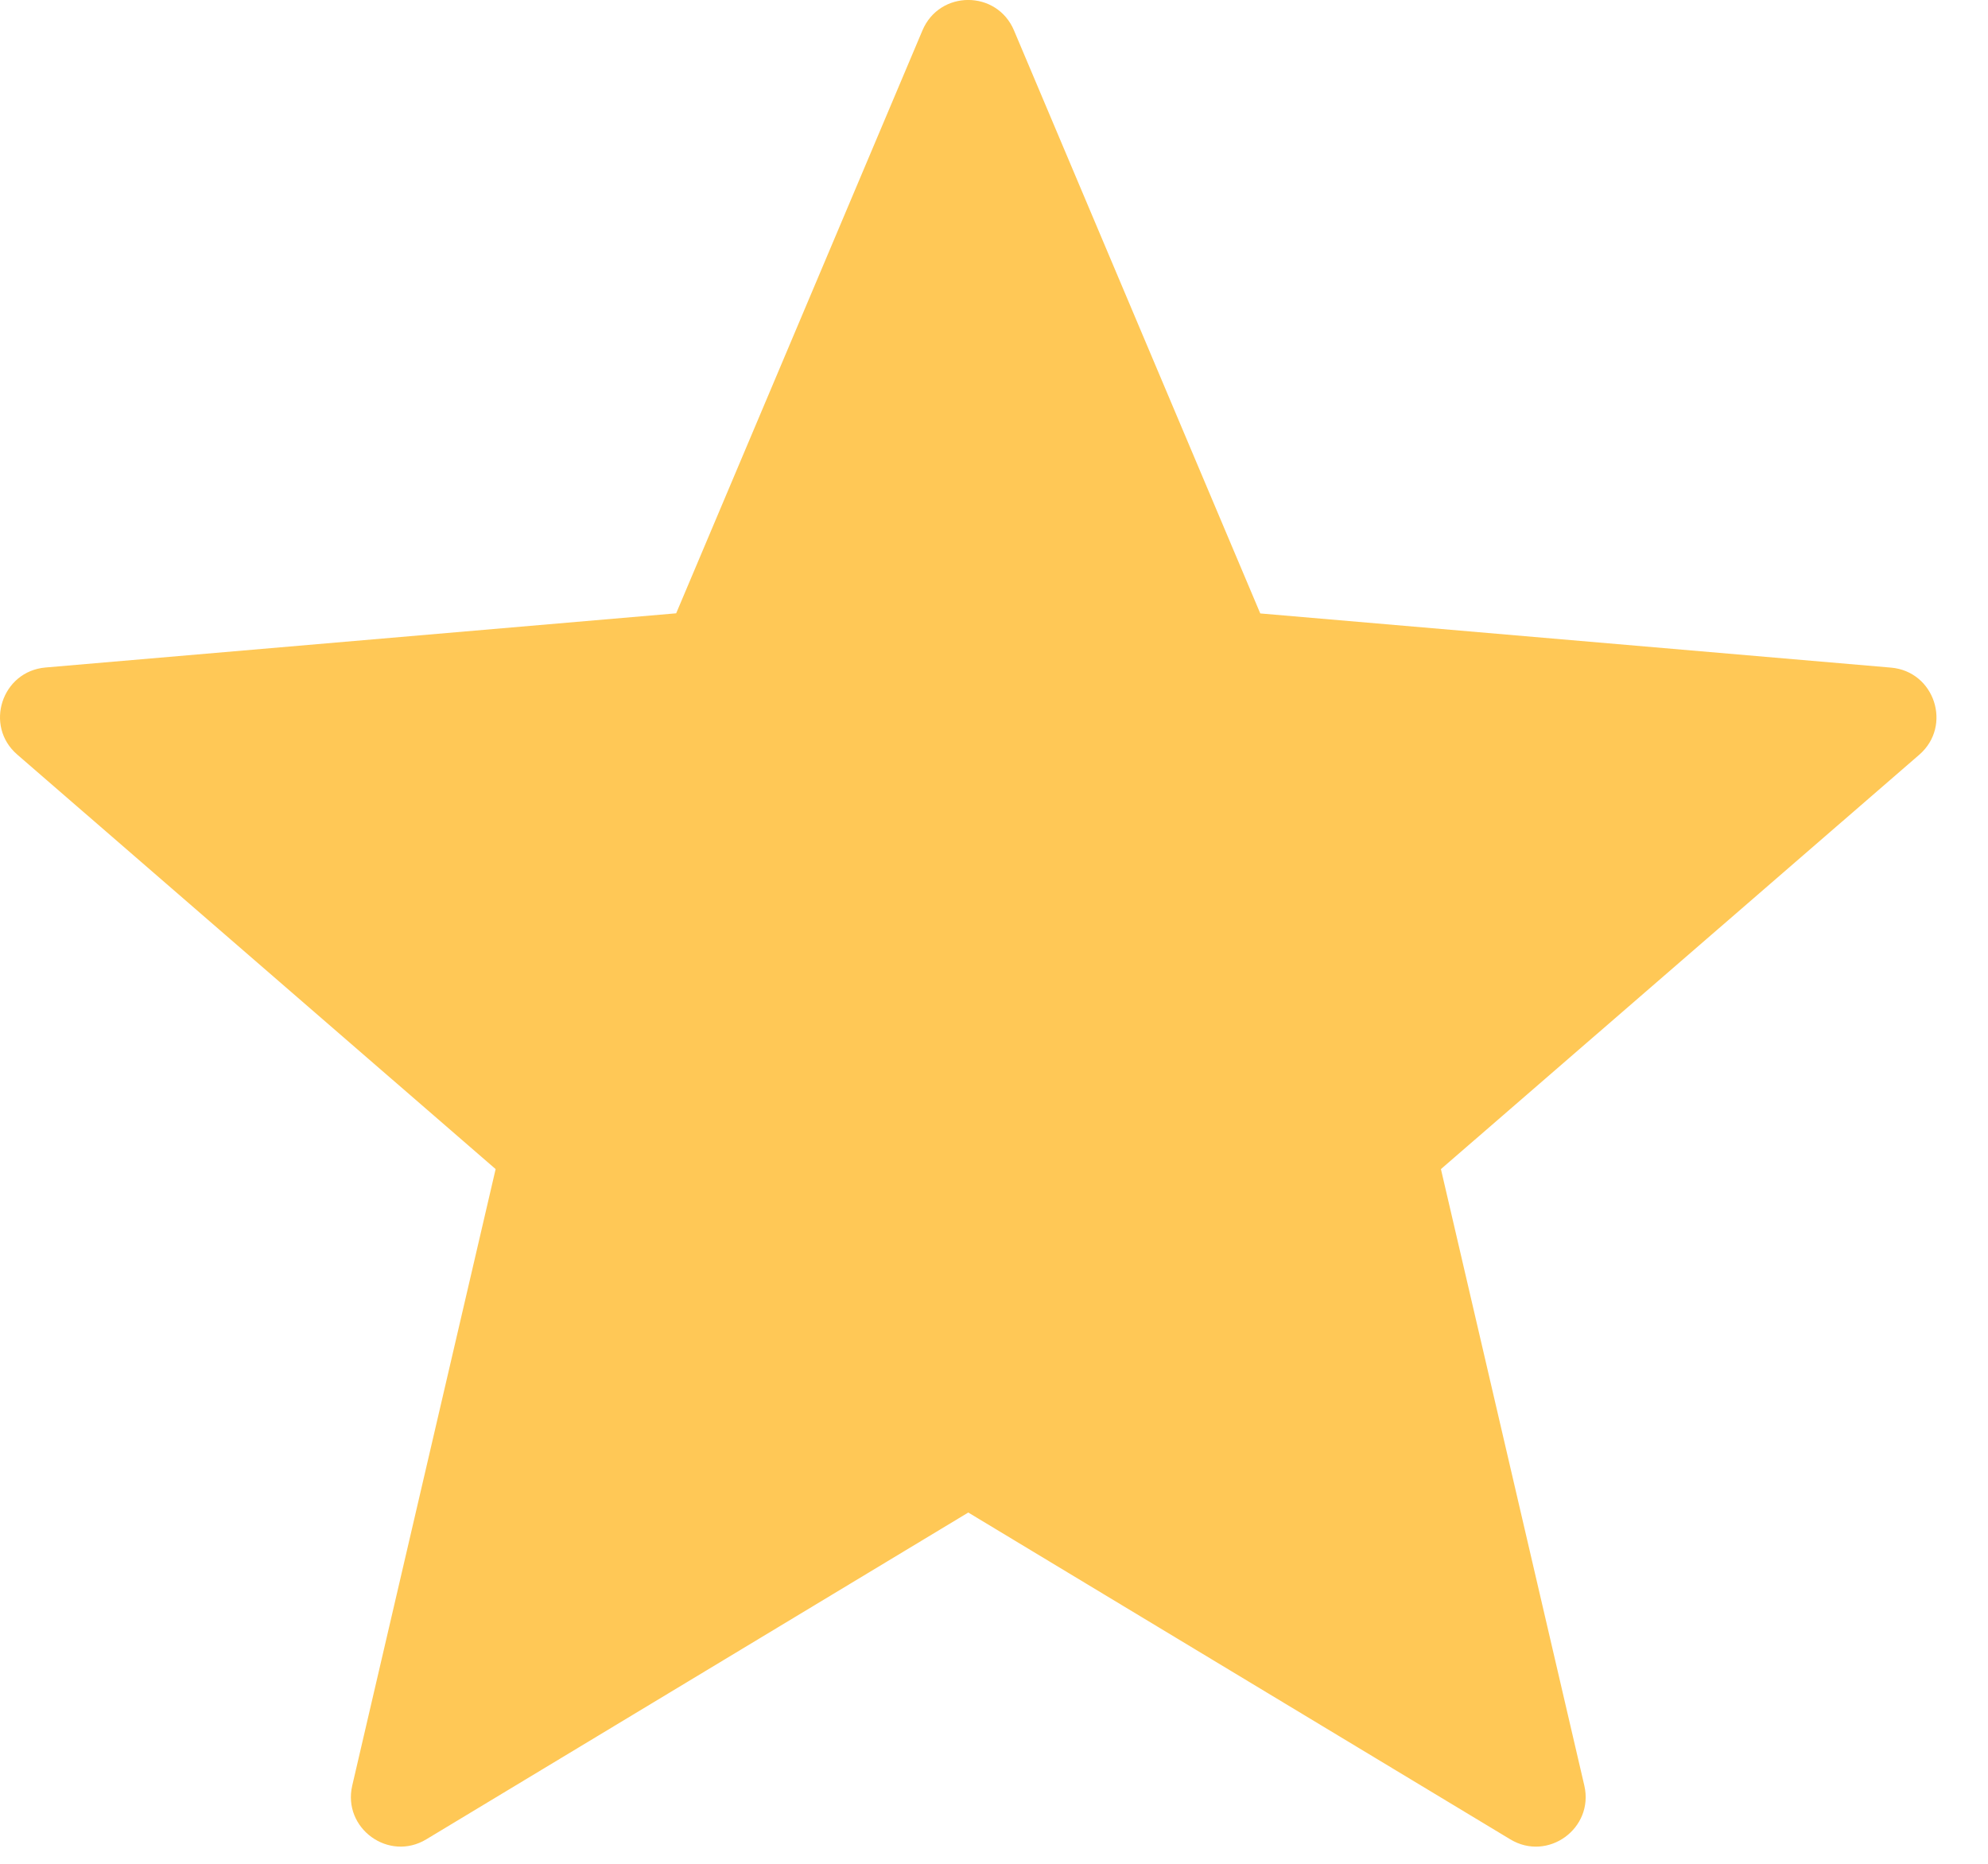 <?xml version="1.0" encoding="UTF-8"?>
<svg width="16px" height="15px" viewBox="0 0 16 15" version="1.1" xmlns="http://www.w3.org/2000/svg" xmlns:xlink="http://www.w3.org/1999/xlink">
    <!-- Generator: Sketch 49.3 (51167) - http://www.bohemiancoding.com/sketch -->
    <title>Shape Copy 3</title>
    <desc>Created with Sketch.</desc>
    <defs></defs>
    <g id="ready" stroke="none" stroke-width="1" fill="none" fill-rule="evenodd">
        <g id="topperevod" transform="translate(-276, -1421)" fill="#FFC856" fill-rule="nonzero">
            <g id="Group-16" transform="translate(42, 1192)">
                <g id="Group-15" transform="translate(150, 172)">
                    <g id="Group-13">
                        <g id="star" transform="translate(0, 57)">
                            <path d="M92.161,0.245 L94.143,4.937 L99.219,5.373 C99.571,5.403 99.714,5.842 99.447,6.074 L95.597,9.409 L96.751,14.37 C96.831,14.715 96.457,14.986 96.155,14.803 L91.793,12.173 L87.431,14.803 C87.128,14.986 86.755,14.714 86.835,14.37 L87.989,9.409 L84.139,6.073 C83.871,5.842 84.014,5.402 84.367,5.372 L89.442,4.936 L91.424,0.245 C91.562,-0.082 92.023,-0.082 92.161,0.245 Z" id="Shape-Copy-3"></path>
                        </g>
                    </g>
                </g>
            </g>
        </g>
    </g>
</svg>